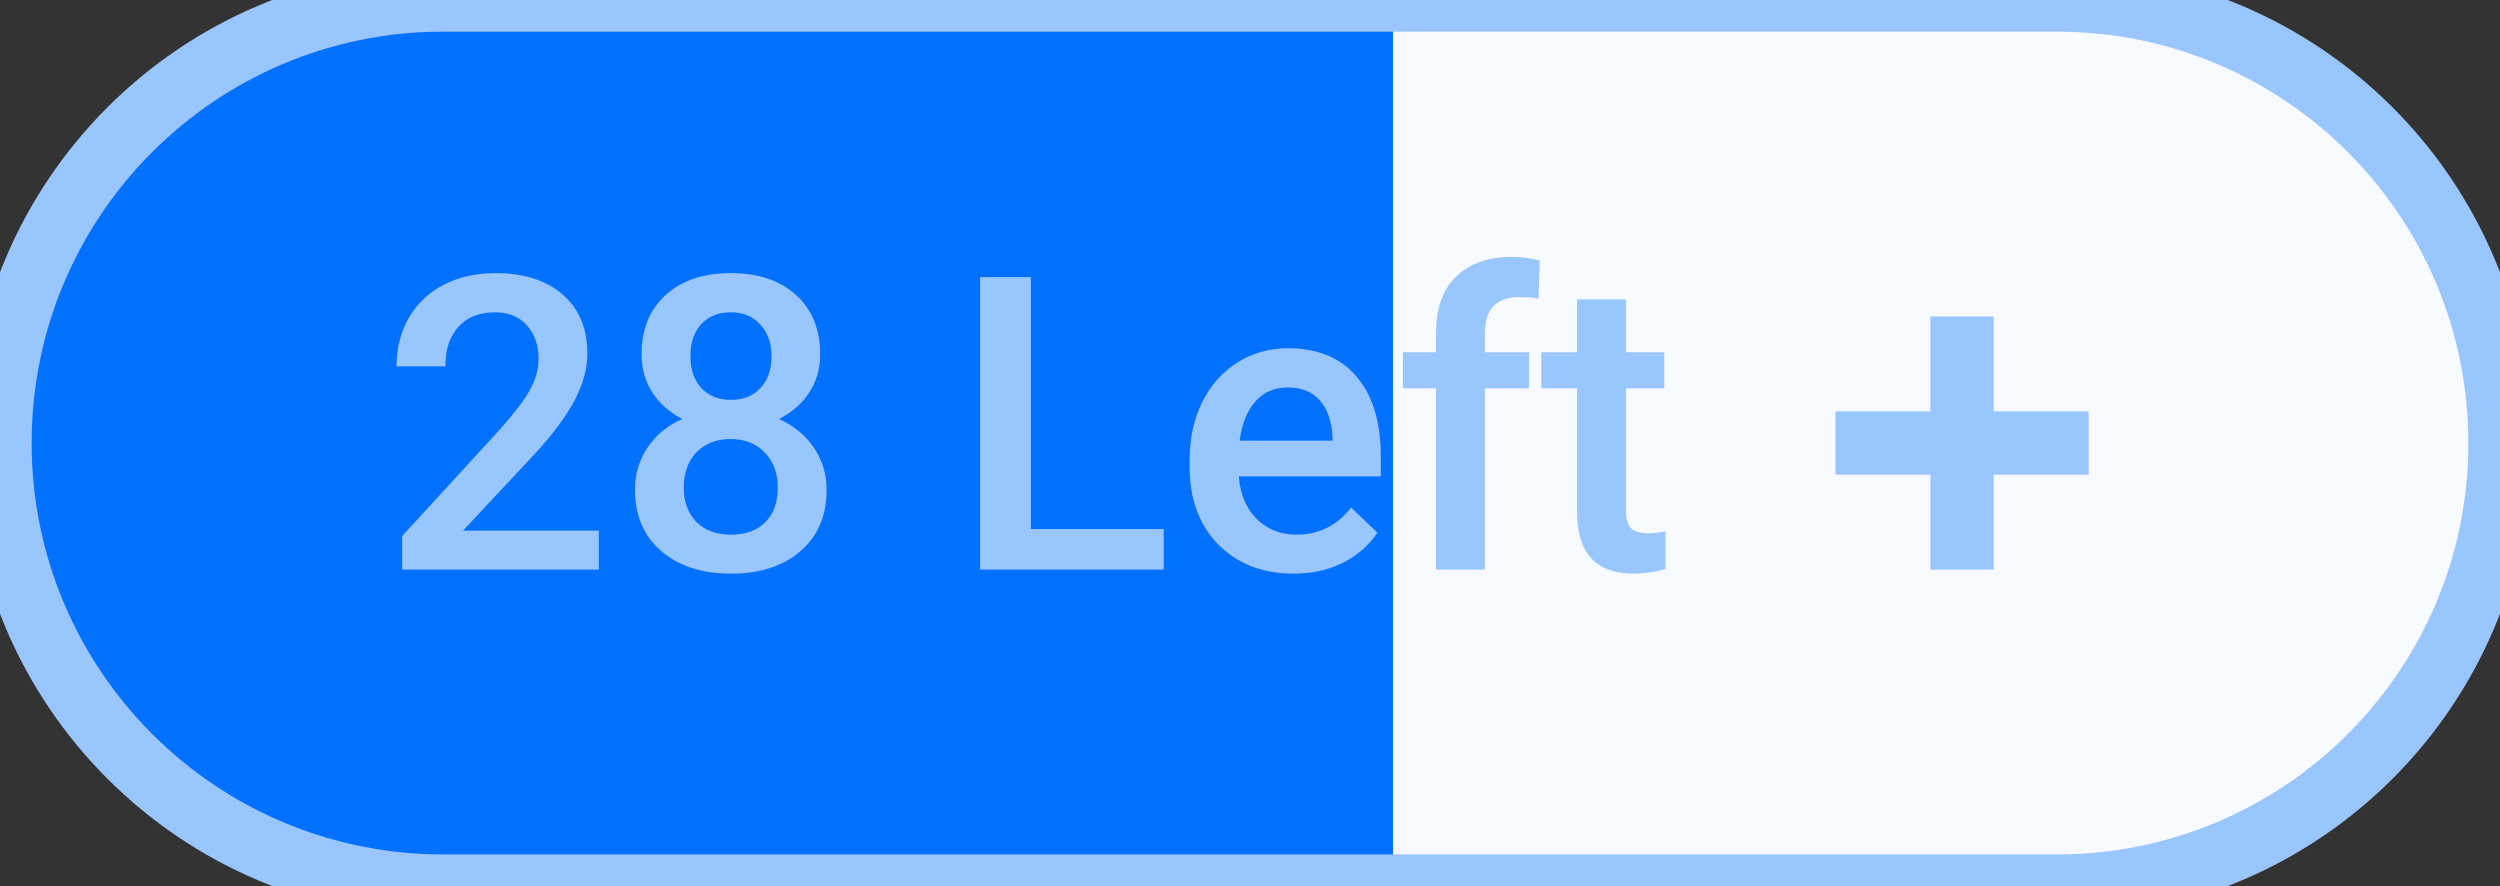 <svg width="79" height="28" viewBox="0 0 79 28" fill="none" xmlns="http://www.w3.org/2000/svg">
<rect x="0" y="0" width="79" height="28" fill="#333333" stroke="none"/>
<path d="M0 14C0 6.268 6.268 0 14 0H65C72.732 0 79 6.268 79 14V14C79 21.732 72.732 28 65 28H14C6.268 28 0 21.732 0 14V14Z" fill="url(#paint0_linear)"/>
<path d="M18.922 18H12.708V16.94L15.787 13.582C16.231 13.087 16.546 12.674 16.732 12.344C16.923 12.01 17.018 11.676 17.018 11.341C17.018 10.901 16.893 10.546 16.644 10.275C16.398 10.004 16.066 9.869 15.647 9.869C15.148 9.869 14.76 10.021 14.485 10.326C14.21 10.63 14.073 11.047 14.073 11.576H12.53C12.53 11.013 12.657 10.508 12.911 10.059C13.169 9.606 13.535 9.255 14.009 9.005C14.488 8.756 15.038 8.631 15.66 8.631C16.557 8.631 17.264 8.857 17.78 9.31C18.3 9.759 18.561 10.381 18.561 11.176C18.561 11.637 18.429 12.122 18.167 12.63C17.909 13.133 17.484 13.707 16.891 14.35L14.631 16.769H18.922V18ZM25.918 11.195C25.918 11.648 25.801 12.052 25.568 12.408C25.336 12.759 25.018 13.036 24.616 13.239C25.099 13.463 25.469 13.77 25.727 14.16C25.989 14.549 26.121 14.989 26.121 15.48C26.121 16.293 25.846 16.938 25.295 17.416C24.745 17.89 24.013 18.127 23.099 18.127C22.181 18.127 21.445 17.888 20.89 17.41C20.34 16.931 20.065 16.288 20.065 15.48C20.065 14.985 20.196 14.54 20.459 14.147C20.721 13.753 21.089 13.451 21.563 13.239C21.165 13.036 20.85 12.759 20.617 12.408C20.389 12.052 20.274 11.648 20.274 11.195C20.274 10.408 20.528 9.784 21.036 9.323C21.544 8.861 22.23 8.631 23.093 8.631C23.96 8.631 24.648 8.861 25.156 9.323C25.664 9.784 25.918 10.408 25.918 11.195ZM24.578 15.404C24.578 14.947 24.441 14.579 24.166 14.299C23.895 14.016 23.535 13.874 23.086 13.874C22.638 13.874 22.278 14.014 22.007 14.293C21.741 14.572 21.607 14.943 21.607 15.404C21.607 15.857 21.739 16.218 22.001 16.489C22.268 16.76 22.634 16.895 23.099 16.895C23.565 16.895 23.926 16.764 24.185 16.502C24.447 16.24 24.578 15.873 24.578 15.404ZM24.381 11.252C24.381 10.85 24.265 10.52 24.032 10.262C23.799 10 23.486 9.869 23.093 9.869C22.699 9.869 22.388 9.993 22.16 10.243C21.931 10.489 21.817 10.825 21.817 11.252C21.817 11.676 21.931 12.012 22.16 12.262C22.392 12.511 22.706 12.636 23.099 12.636C23.493 12.636 23.804 12.511 24.032 12.262C24.265 12.012 24.381 11.676 24.381 11.252ZM32.576 16.718H36.772V18H30.97V8.758H32.576V16.718ZM40.879 18.127C39.901 18.127 39.108 17.82 38.498 17.206C37.893 16.589 37.591 15.768 37.591 14.744V14.553C37.591 13.868 37.722 13.256 37.984 12.719C38.251 12.177 38.623 11.756 39.102 11.456C39.58 11.155 40.113 11.005 40.701 11.005C41.636 11.005 42.358 11.303 42.866 11.9C43.378 12.497 43.634 13.341 43.634 14.433V15.055H39.146C39.193 15.622 39.381 16.07 39.711 16.4C40.045 16.73 40.464 16.895 40.968 16.895C41.675 16.895 42.25 16.61 42.694 16.039L43.526 16.832C43.251 17.242 42.883 17.562 42.421 17.791C41.964 18.015 41.45 18.127 40.879 18.127ZM40.695 12.243C40.272 12.243 39.929 12.391 39.666 12.687C39.408 12.983 39.243 13.396 39.171 13.925H42.11V13.81C42.077 13.294 41.939 12.905 41.698 12.643C41.456 12.376 41.122 12.243 40.695 12.243ZM45.379 18V12.274H44.332V11.132H45.379V10.503C45.379 9.742 45.591 9.153 46.014 8.739C46.437 8.324 47.03 8.117 47.791 8.117C48.062 8.117 48.35 8.155 48.655 8.231L48.617 9.437C48.447 9.403 48.251 9.386 48.026 9.386C47.29 9.386 46.922 9.765 46.922 10.523V11.132H48.318V12.274H46.922V18H45.379ZM51.378 9.462V11.132H52.59V12.274H51.378V16.108C51.378 16.371 51.429 16.561 51.53 16.68C51.636 16.794 51.822 16.851 52.089 16.851C52.267 16.851 52.447 16.83 52.628 16.788V17.981C52.277 18.078 51.939 18.127 51.613 18.127C50.428 18.127 49.835 17.473 49.835 16.166V12.274H48.706V11.132H49.835V9.462H51.378Z" fill="#9AC6FF"/>
<path fill-rule="evenodd" clip-rule="evenodd" d="M63 10H61V13H58V15H61V18H63V15H66V13H63V10Z" fill="#9AC6FF"/>
<path d="M14 1H65V-1H14V1ZM65 27H14V29H65V27ZM14 27C6.82 27 1 21.18 1 14H-1C-1 22.284 5.716 29 14 29V27ZM78 14C78 21.18 72.18 27 65 27V29C73.284 29 80 22.284 80 14H78ZM65 1C72.18 1 78 6.82 78 14H80C80 5.716 73.284 -1 65 -1V1ZM14 -1C5.716 -1 -1 5.716 -1 14H1C1 6.82 6.82 1 14 1V-1Z" fill="#9AC6FF"/>
<defs>
<linearGradient id="paint0_linear" x1="2.94298e-07" y1="14" x2="79" y2="14" gradientUnits="userSpaceOnUse">
<stop offset="0.557" stop-color="#0371FF"/>
<stop offset="0.557" stop-color="#F7FAFF"/>
</linearGradient>
</defs>
</svg>
